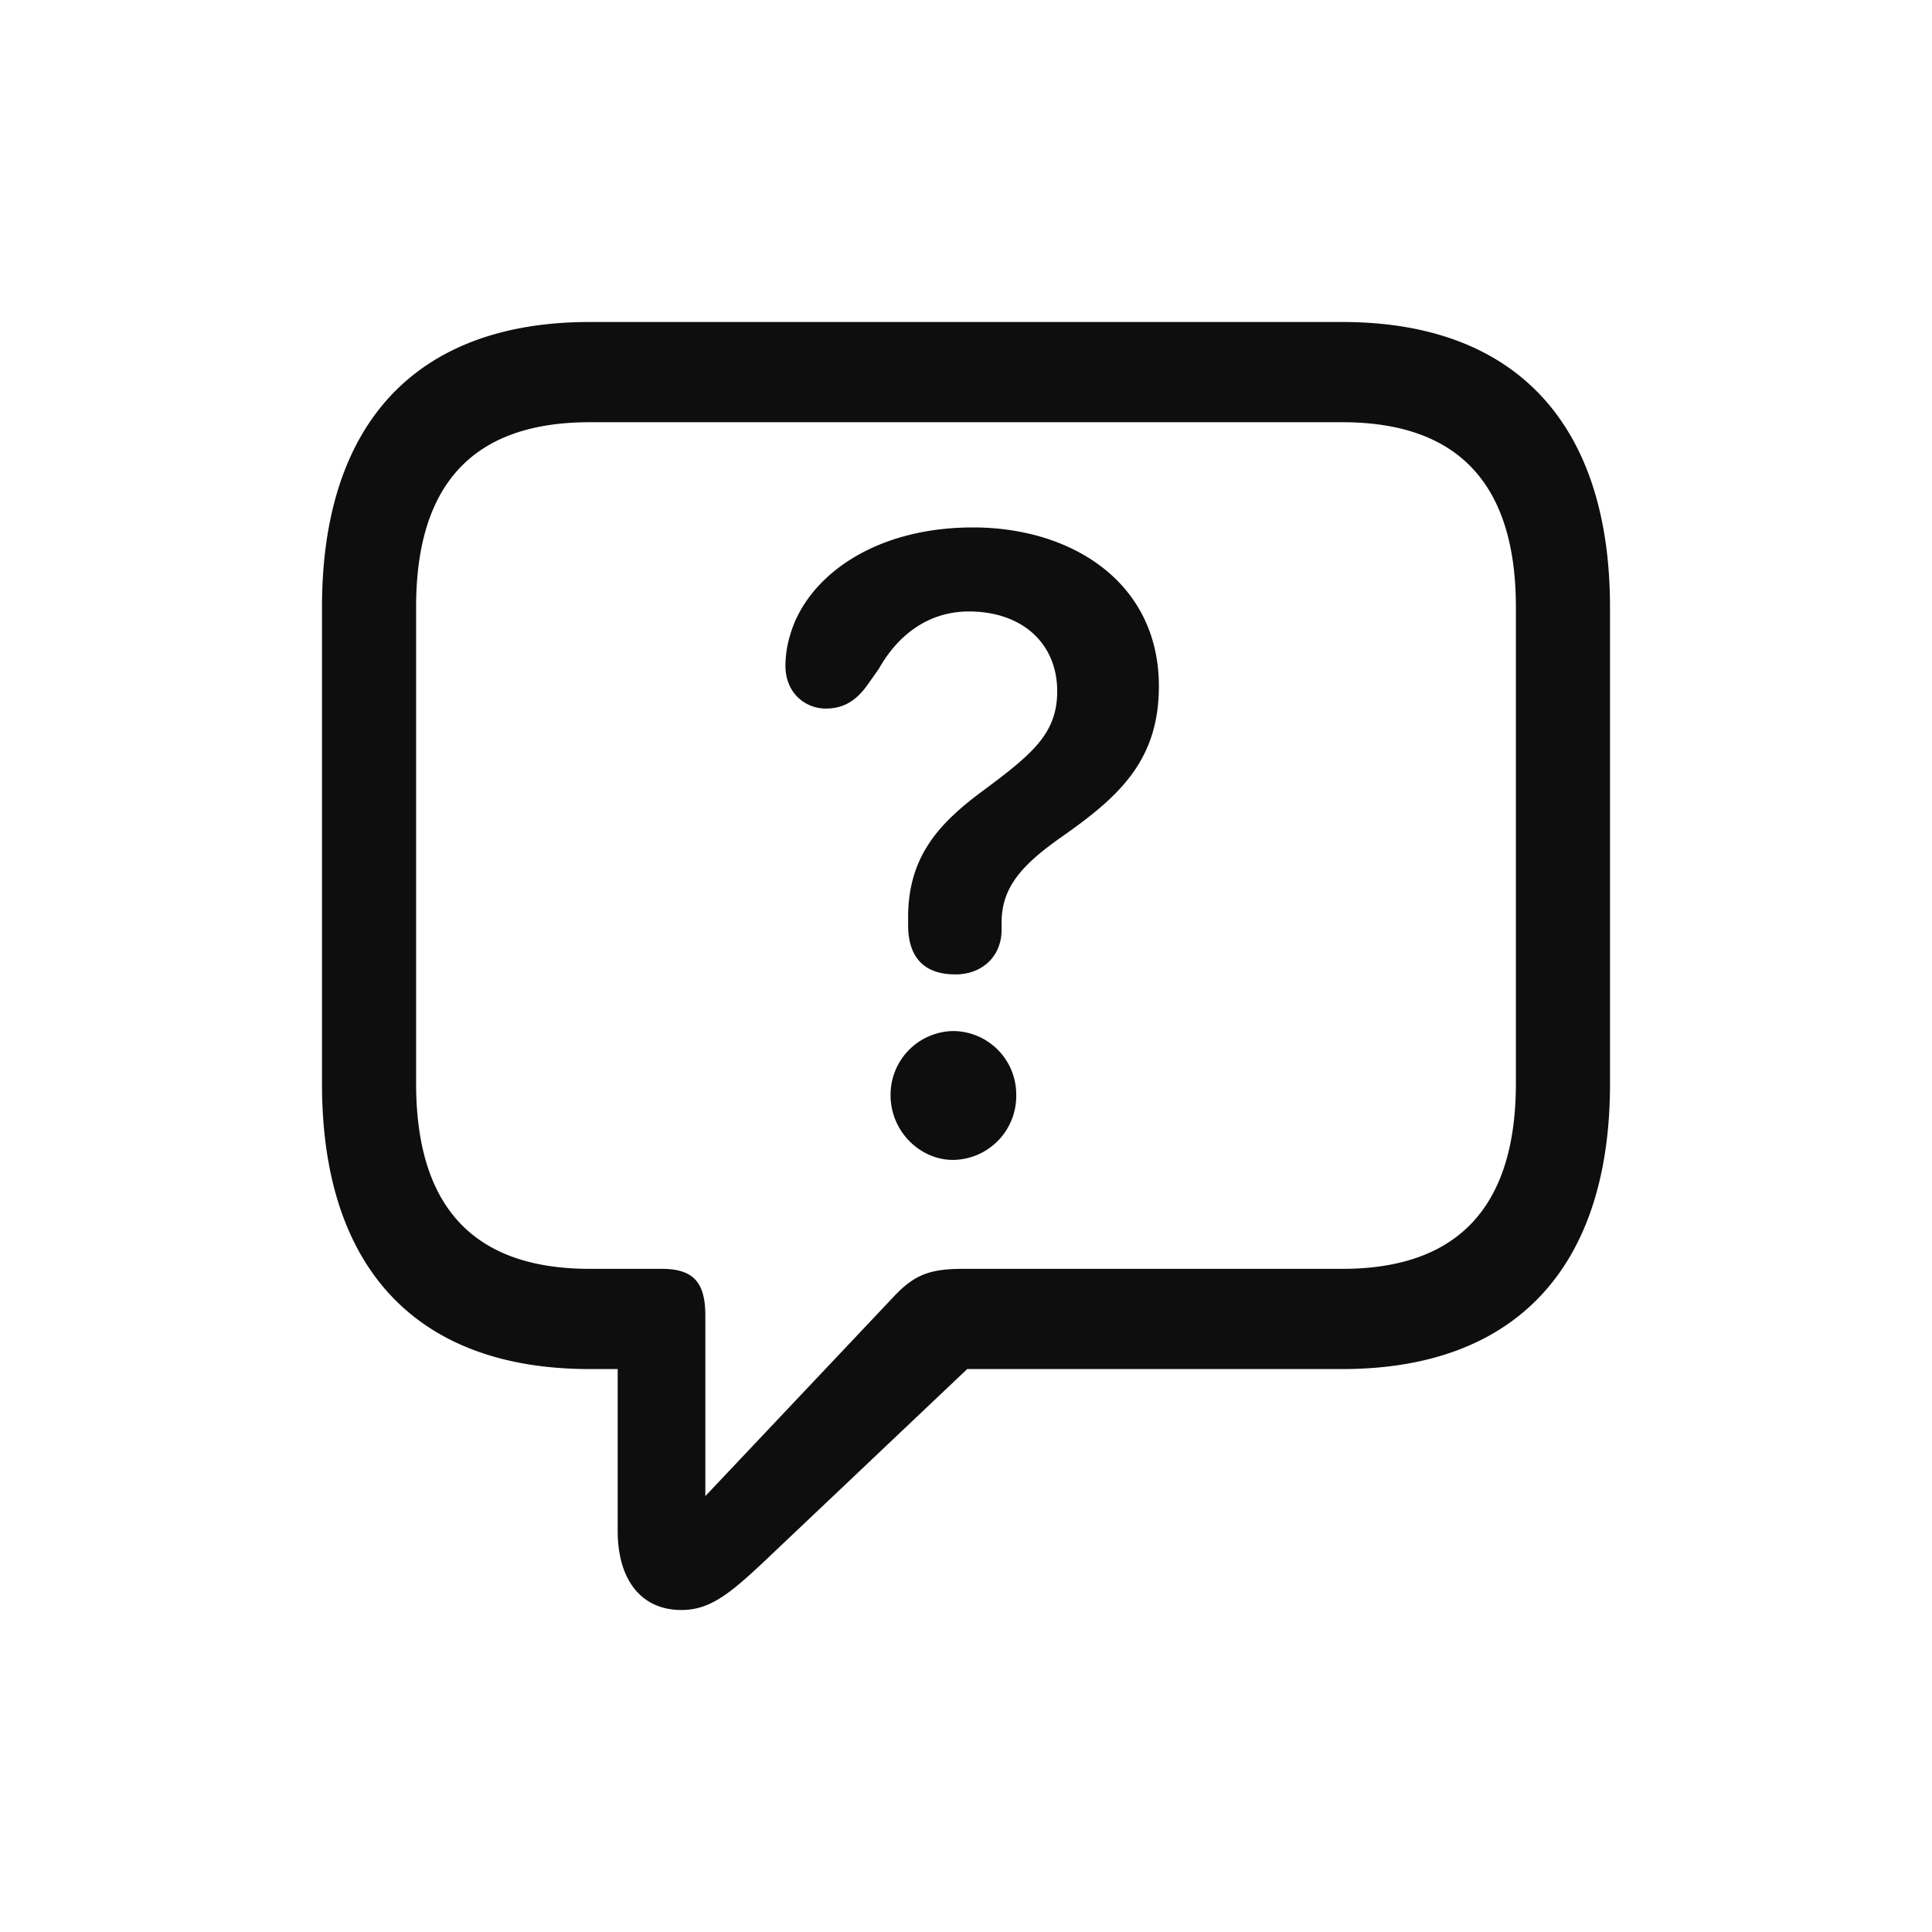 <svg width="24" height="24" fill="none" xmlns="http://www.w3.org/2000/svg"><path d="M8.465 20c.355 0 .602-.201 1.045-.619l2.505-2.374h4.66c2.163 0 3.325-1.276 3.325-3.542V7.543C20 5.276 18.838 4 16.675 4h-9.35C5.162 4 4 5.268 4 7.542v5.924c0 2.273 1.162 3.541 3.325 3.541h.348v2.01c0 .596.283.983.792.983zm.297-1.415v-2.243c0-.417-.152-.58-.544-.58h-.893c-1.467 0-2.156-.796-2.156-2.304V7.542c0-1.508.69-2.297 2.156-2.297h9.35c1.46 0 2.156.789 2.156 2.297v5.916c0 1.508-.697 2.304-2.156 2.304h-4.704c-.407 0-.61.062-.886.364l-2.323 2.459zm3.1-6.48c.363 0 .58-.248.58-.55v-.092c0-.433.24-.712.748-1.068.705-.495 1.206-.943 1.206-1.871 0-1.284-1.075-1.972-2.309-1.972-1.248 0-2.069.626-2.272 1.338a1.329 1.329 0 00-.058.379c0 .348.254.533.5.533.248 0 .4-.123.53-.309l.131-.186c.254-.448.64-.711 1.118-.711.668 0 1.097.402 1.097.99 0 .526-.305.78-.944 1.253-.516.386-.908.796-.908 1.554v.1c0 .403.204.611.581.611zm-.022 2.304a.794.794 0 00.784-.804.788.788 0 00-.784-.797.791.791 0 00-.777.797c0 .448.364.804.777.804z" fill="#0E0E0E"/></svg>